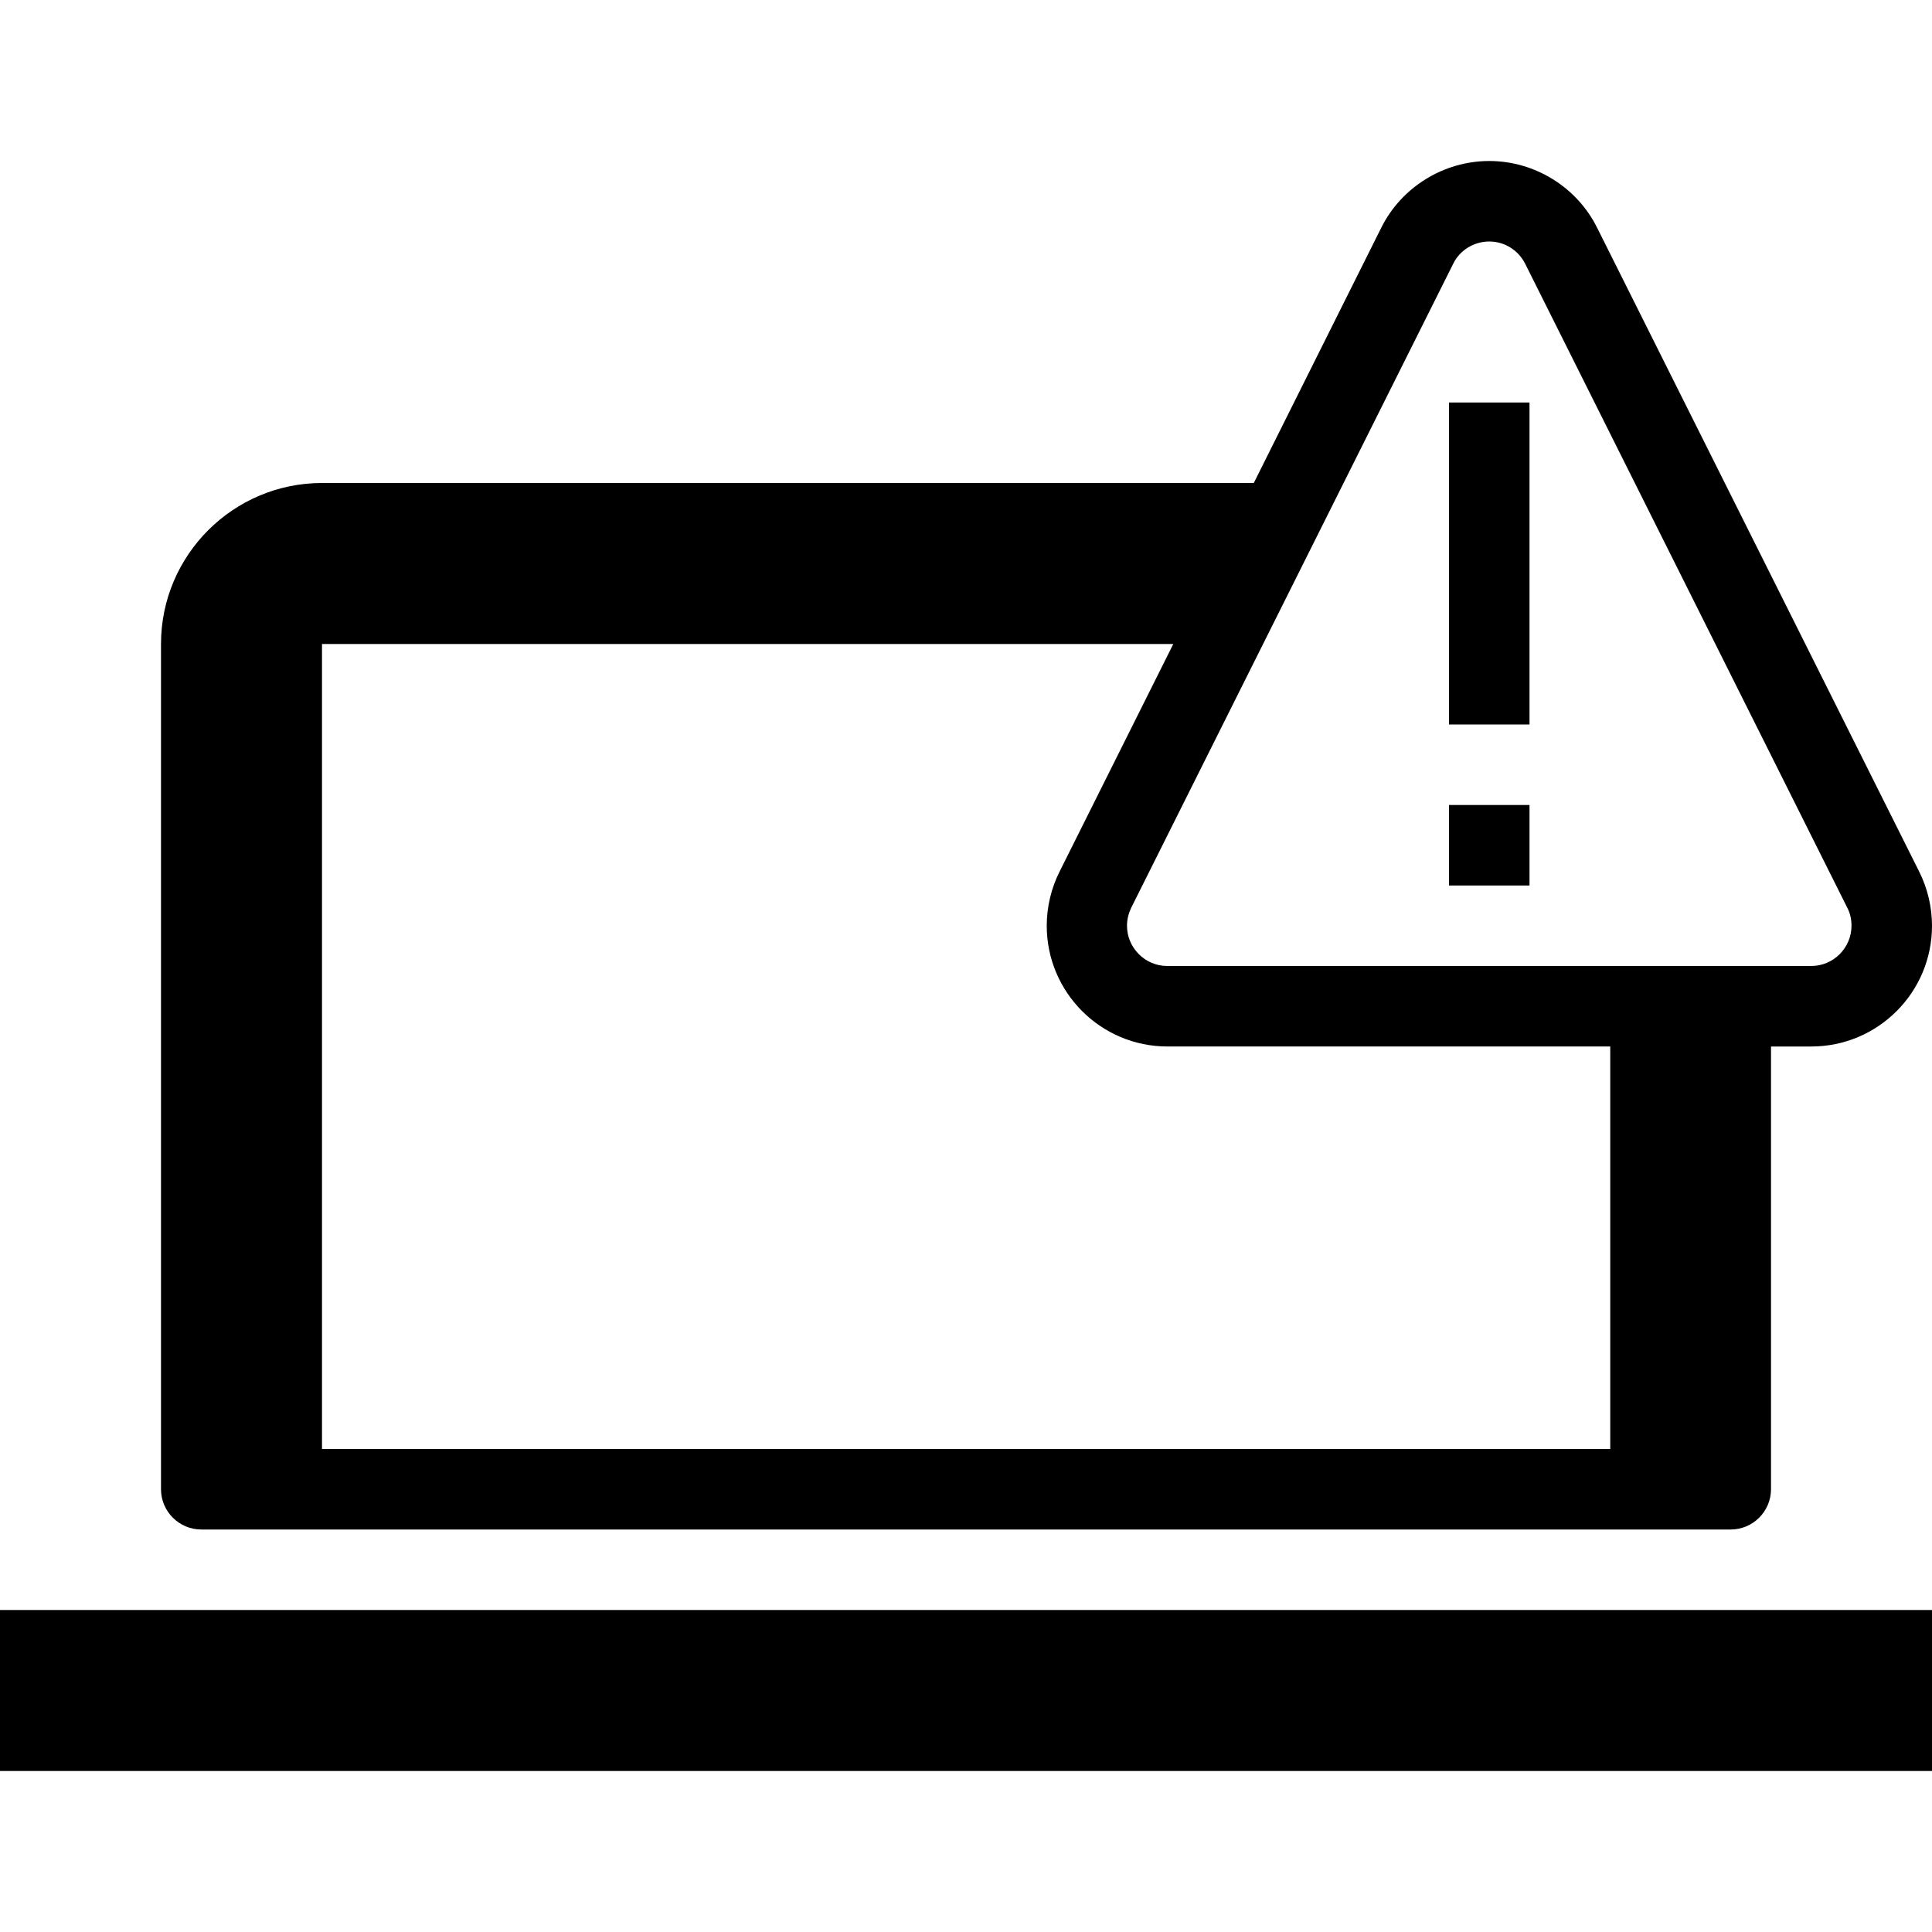 <!-- Generated by IcoMoon.io -->
<svg version="1.1" xmlns="http://www.w3.org/2000/svg" width="24" height="24" viewBox="0 0 24 24">
<path d="M2.5 19h19c0.275 0 0.5-0.225 0.5-0.5v-5.5h0.5c0.828 0 1.5-0.672 1.5-1.5 0-0.234-0.056-0.466-0.159-0.672l-4-7.997c-0.25-0.506-0.775-0.831-1.341-0.831s-1.091 0.325-1.341 0.828l-1.584 3.172h-11.575c-1.103 0-2 0.897-2 2v10.5c0 0.275 0.225 0.5 0.5 0.5zM18.053 3.275c0.081-0.166 0.256-0.275 0.447-0.275s0.363 0.109 0.447 0.278l4.003 8.003c0.034 0.066 0.050 0.141 0.050 0.219 0 0.275-0.225 0.5-0.5 0.5h-8c-0.275 0-0.5-0.225-0.5-0.5 0-0.078 0.019-0.153 0.050-0.219l4.003-8.006zM4 8h10.575l-1.413 2.828c-0.103 0.206-0.159 0.438-0.159 0.672 0 0.828 0.672 1.5 1.5 1.5h5.5v5h-16.003v-10z"></path>
<path d="M0 20h24v2h-24v-2z"></path>
<path d="M18 10h1v1h-1v-1z"></path>
<path d="M18 5h1v4h-1v-4z"></path>
</svg>
